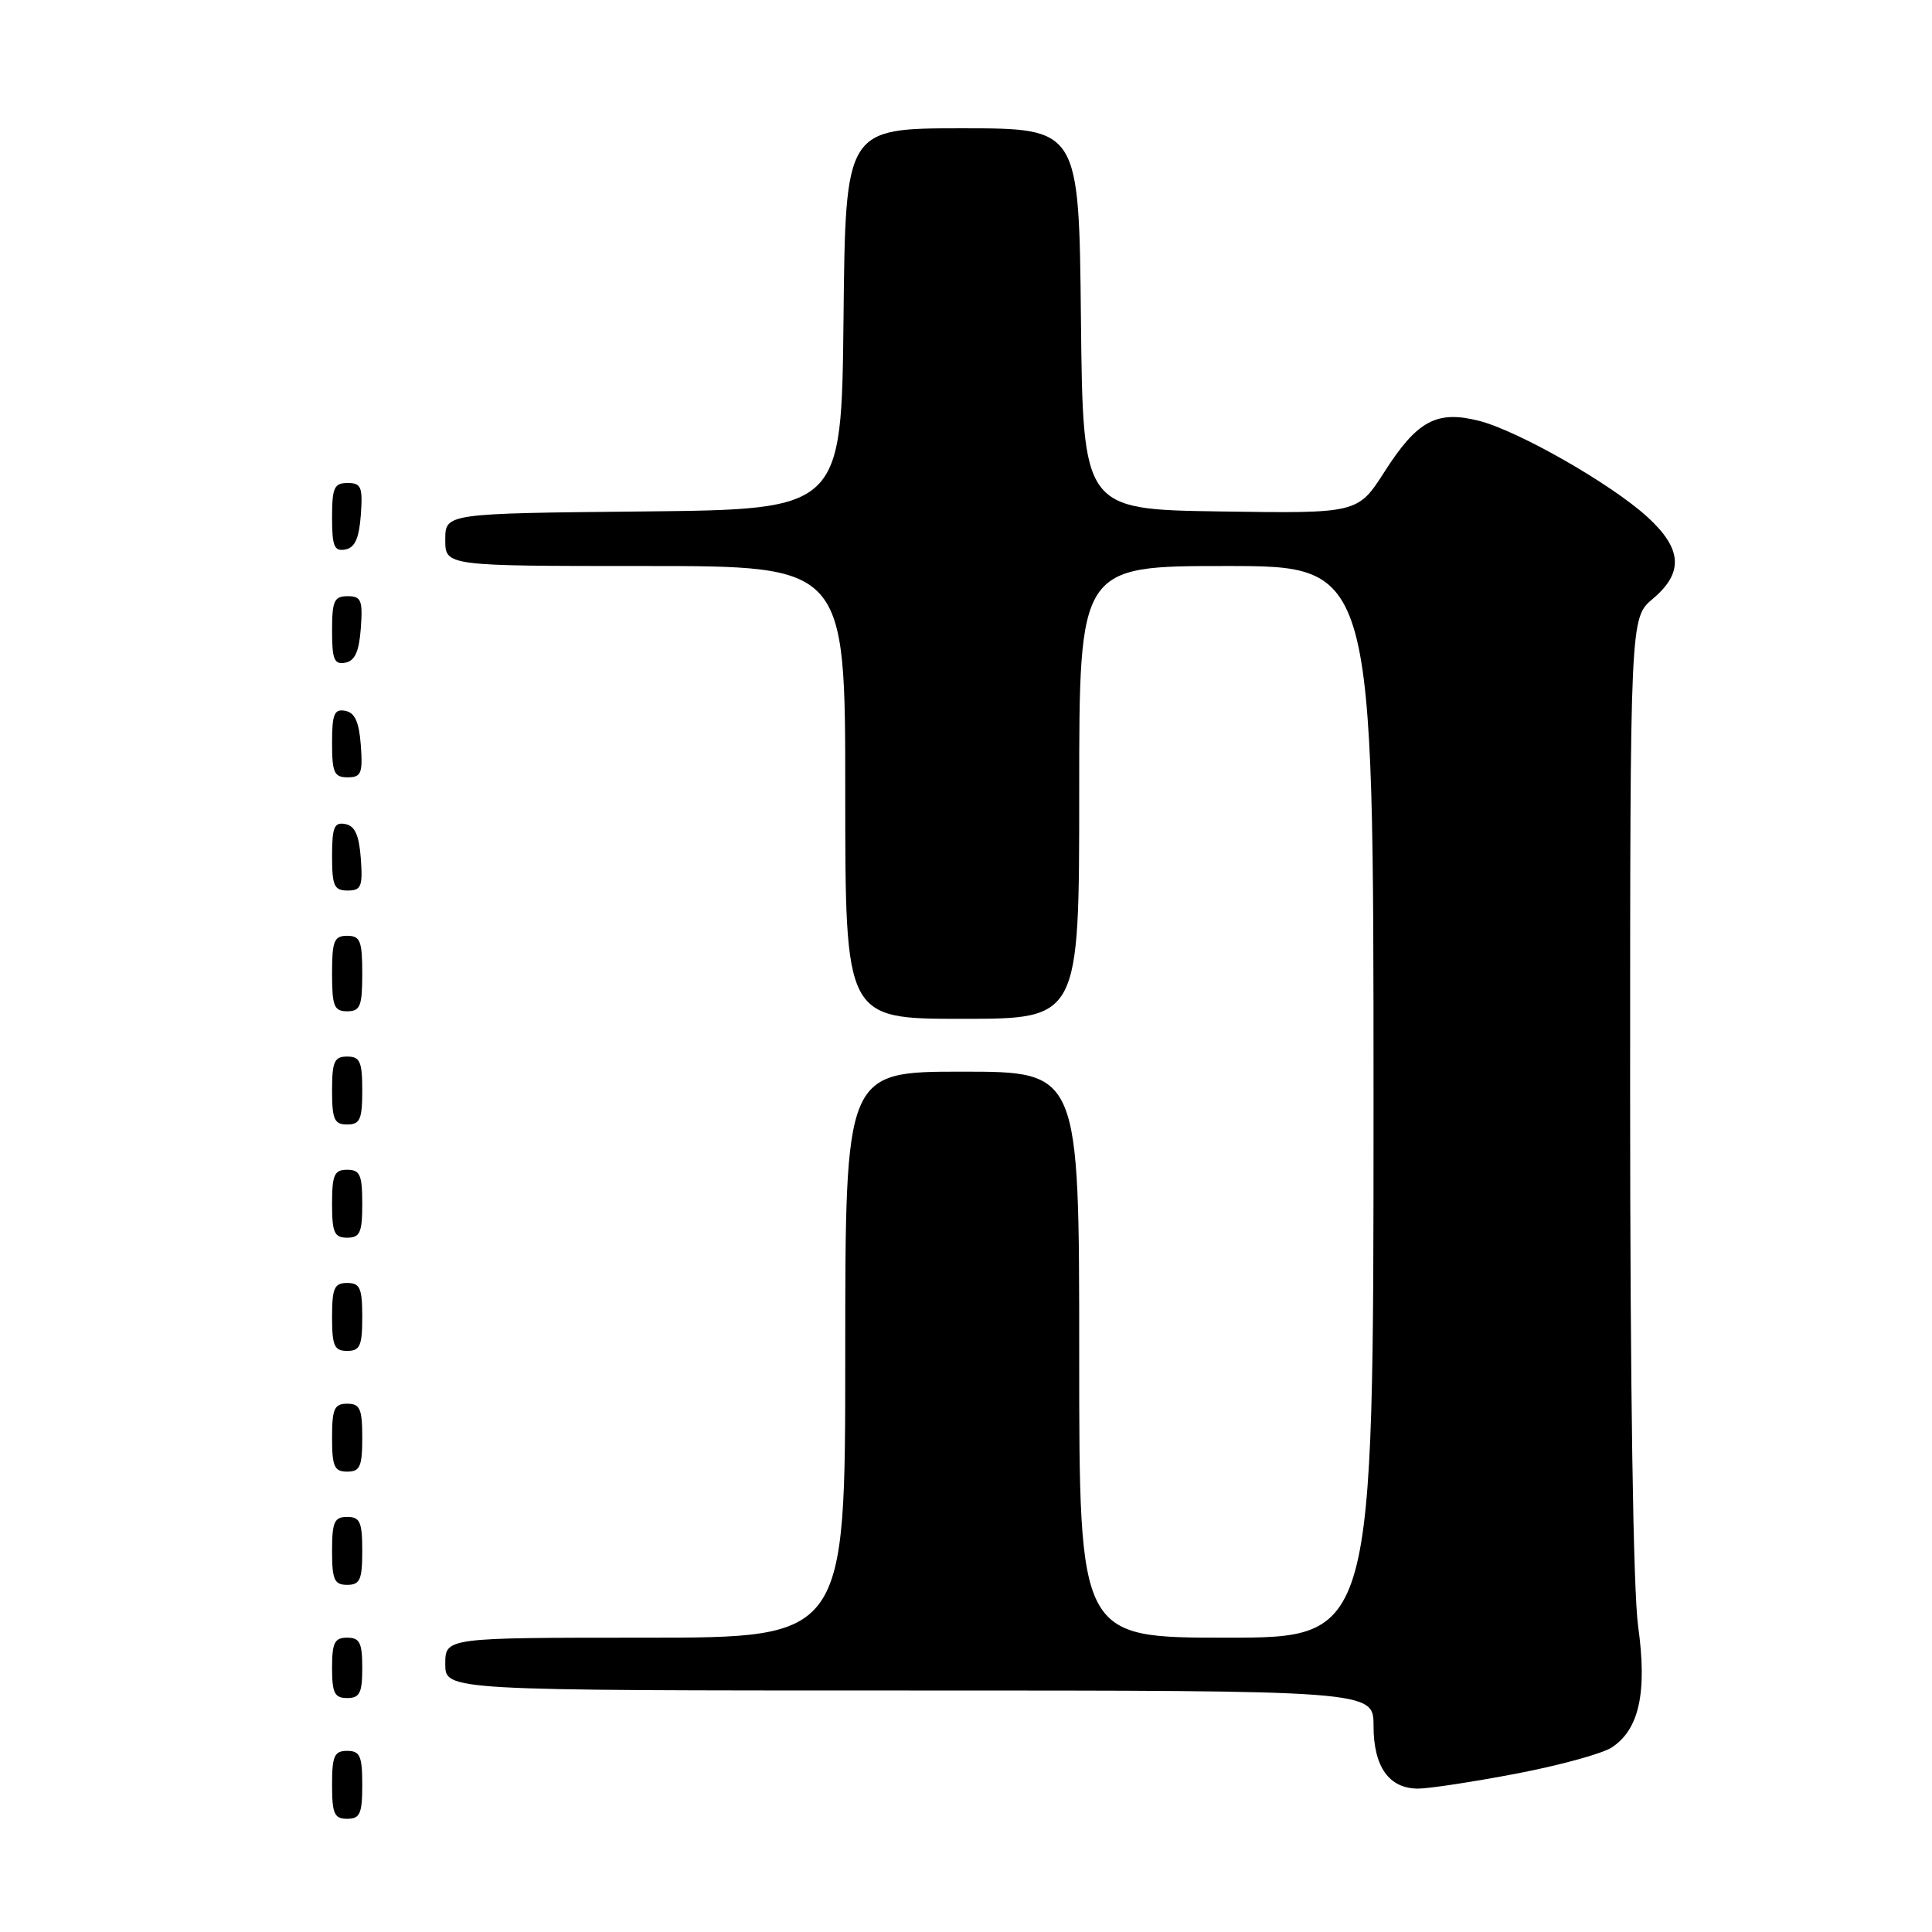 <?xml version="1.0" encoding="UTF-8" standalone="no"?>
<!DOCTYPE svg PUBLIC "-//W3C//DTD SVG 1.1//EN" "http://www.w3.org/Graphics/SVG/1.1/DTD/svg11.dtd" >
<svg xmlns="http://www.w3.org/2000/svg" xmlns:xlink="http://www.w3.org/1999/xlink" version="1.1" viewBox="0 0 256 256">
 <g >
 <path fill="currentColor"
d=" M 48.00 236.50 C 48.00 232.67 47.70 232.00 46.00 232.00 C 44.30 232.00 44.00 232.67 44.00 236.50 C 44.00 240.33 44.30 241.00 46.00 241.00 C 47.70 241.00 48.00 240.33 48.00 236.50 Z  M 200.90 235.02 C 206.61 233.93 212.31 232.37 213.56 231.55 C 217.21 229.16 218.28 224.26 217.06 215.48 C 216.41 210.77 216.00 183.79 216.00 144.86 C 216.00 81.87 216.00 81.87 219.00 79.35 C 223.11 75.89 222.91 72.73 218.31 68.52 C 213.53 64.14 201.17 57.08 195.97 55.76 C 190.37 54.34 187.78 55.74 183.46 62.50 C 179.91 68.04 179.91 68.04 161.70 67.77 C 143.50 67.50 143.50 67.50 143.23 42.25 C 142.97 17.00 142.97 17.00 127.50 17.00 C 112.03 17.00 112.03 17.00 111.77 42.25 C 111.50 67.50 111.50 67.50 85.25 67.77 C 59.00 68.03 59.00 68.03 59.00 71.52 C 59.00 75.00 59.00 75.00 85.50 75.00 C 112.00 75.00 112.00 75.00 112.00 105.00 C 112.00 135.00 112.00 135.00 127.50 135.00 C 143.00 135.00 143.00 135.00 143.00 105.00 C 143.00 75.00 143.00 75.00 162.50 75.00 C 182.00 75.00 182.00 75.00 182.00 146.00 C 182.00 217.00 182.00 217.00 162.50 217.00 C 143.00 217.00 143.00 217.00 143.00 179.50 C 143.00 142.00 143.00 142.00 127.50 142.00 C 112.00 142.00 112.00 142.00 112.00 179.50 C 112.00 217.00 112.00 217.00 85.50 217.00 C 59.00 217.00 59.00 217.00 59.00 220.50 C 59.00 224.00 59.00 224.00 120.50 224.00 C 182.00 224.00 182.00 224.00 182.00 228.67 C 182.00 234.11 184.05 237.00 187.91 237.00 C 189.34 237.00 195.18 236.11 200.90 235.02 Z  M 48.00 221.00 C 48.00 217.67 47.67 217.00 46.00 217.00 C 44.33 217.00 44.00 217.67 44.00 221.00 C 44.00 224.33 44.33 225.00 46.00 225.00 C 47.67 225.00 48.00 224.33 48.00 221.00 Z  M 48.00 205.50 C 48.00 201.67 47.70 201.00 46.00 201.00 C 44.30 201.00 44.00 201.67 44.00 205.50 C 44.00 209.33 44.30 210.00 46.00 210.00 C 47.70 210.00 48.00 209.33 48.00 205.50 Z  M 48.00 190.50 C 48.00 186.67 47.70 186.00 46.00 186.00 C 44.30 186.00 44.00 186.67 44.00 190.50 C 44.00 194.33 44.30 195.00 46.00 195.00 C 47.70 195.00 48.00 194.33 48.00 190.50 Z  M 48.00 174.50 C 48.00 170.67 47.70 170.00 46.00 170.00 C 44.30 170.00 44.00 170.67 44.00 174.50 C 44.00 178.33 44.30 179.00 46.00 179.00 C 47.70 179.00 48.00 178.33 48.00 174.50 Z  M 48.00 159.50 C 48.00 155.67 47.70 155.00 46.00 155.00 C 44.30 155.00 44.00 155.67 44.00 159.50 C 44.00 163.33 44.30 164.00 46.00 164.00 C 47.70 164.00 48.00 163.33 48.00 159.50 Z  M 48.00 144.50 C 48.00 140.67 47.70 140.00 46.00 140.00 C 44.30 140.00 44.00 140.67 44.00 144.50 C 44.00 148.33 44.30 149.00 46.00 149.00 C 47.70 149.00 48.00 148.33 48.00 144.50 Z  M 48.00 129.00 C 48.00 124.67 47.73 124.00 46.00 124.00 C 44.27 124.00 44.00 124.67 44.00 129.00 C 44.00 133.33 44.27 134.00 46.00 134.00 C 47.73 134.00 48.00 133.33 48.00 129.00 Z  M 47.81 113.76 C 47.58 110.66 47.03 109.43 45.75 109.19 C 44.29 108.91 44.00 109.61 44.00 113.43 C 44.00 117.38 44.28 118.00 46.06 118.00 C 47.86 118.00 48.08 117.47 47.81 113.76 Z  M 47.81 98.76 C 47.58 95.66 47.03 94.43 45.75 94.19 C 44.29 93.91 44.00 94.61 44.00 98.43 C 44.00 102.38 44.28 103.00 46.06 103.00 C 47.86 103.00 48.08 102.47 47.81 98.76 Z  M 47.81 83.24 C 48.08 79.53 47.86 79.00 46.06 79.00 C 44.28 79.00 44.00 79.62 44.00 83.57 C 44.00 87.39 44.29 88.09 45.75 87.81 C 47.03 87.57 47.58 86.34 47.81 83.24 Z  M 47.81 68.24 C 48.08 64.53 47.86 64.00 46.06 64.00 C 44.28 64.00 44.00 64.62 44.00 68.57 C 44.00 72.39 44.29 73.09 45.75 72.81 C 47.03 72.57 47.58 71.34 47.81 68.24 Z "/>
</g>
</svg>